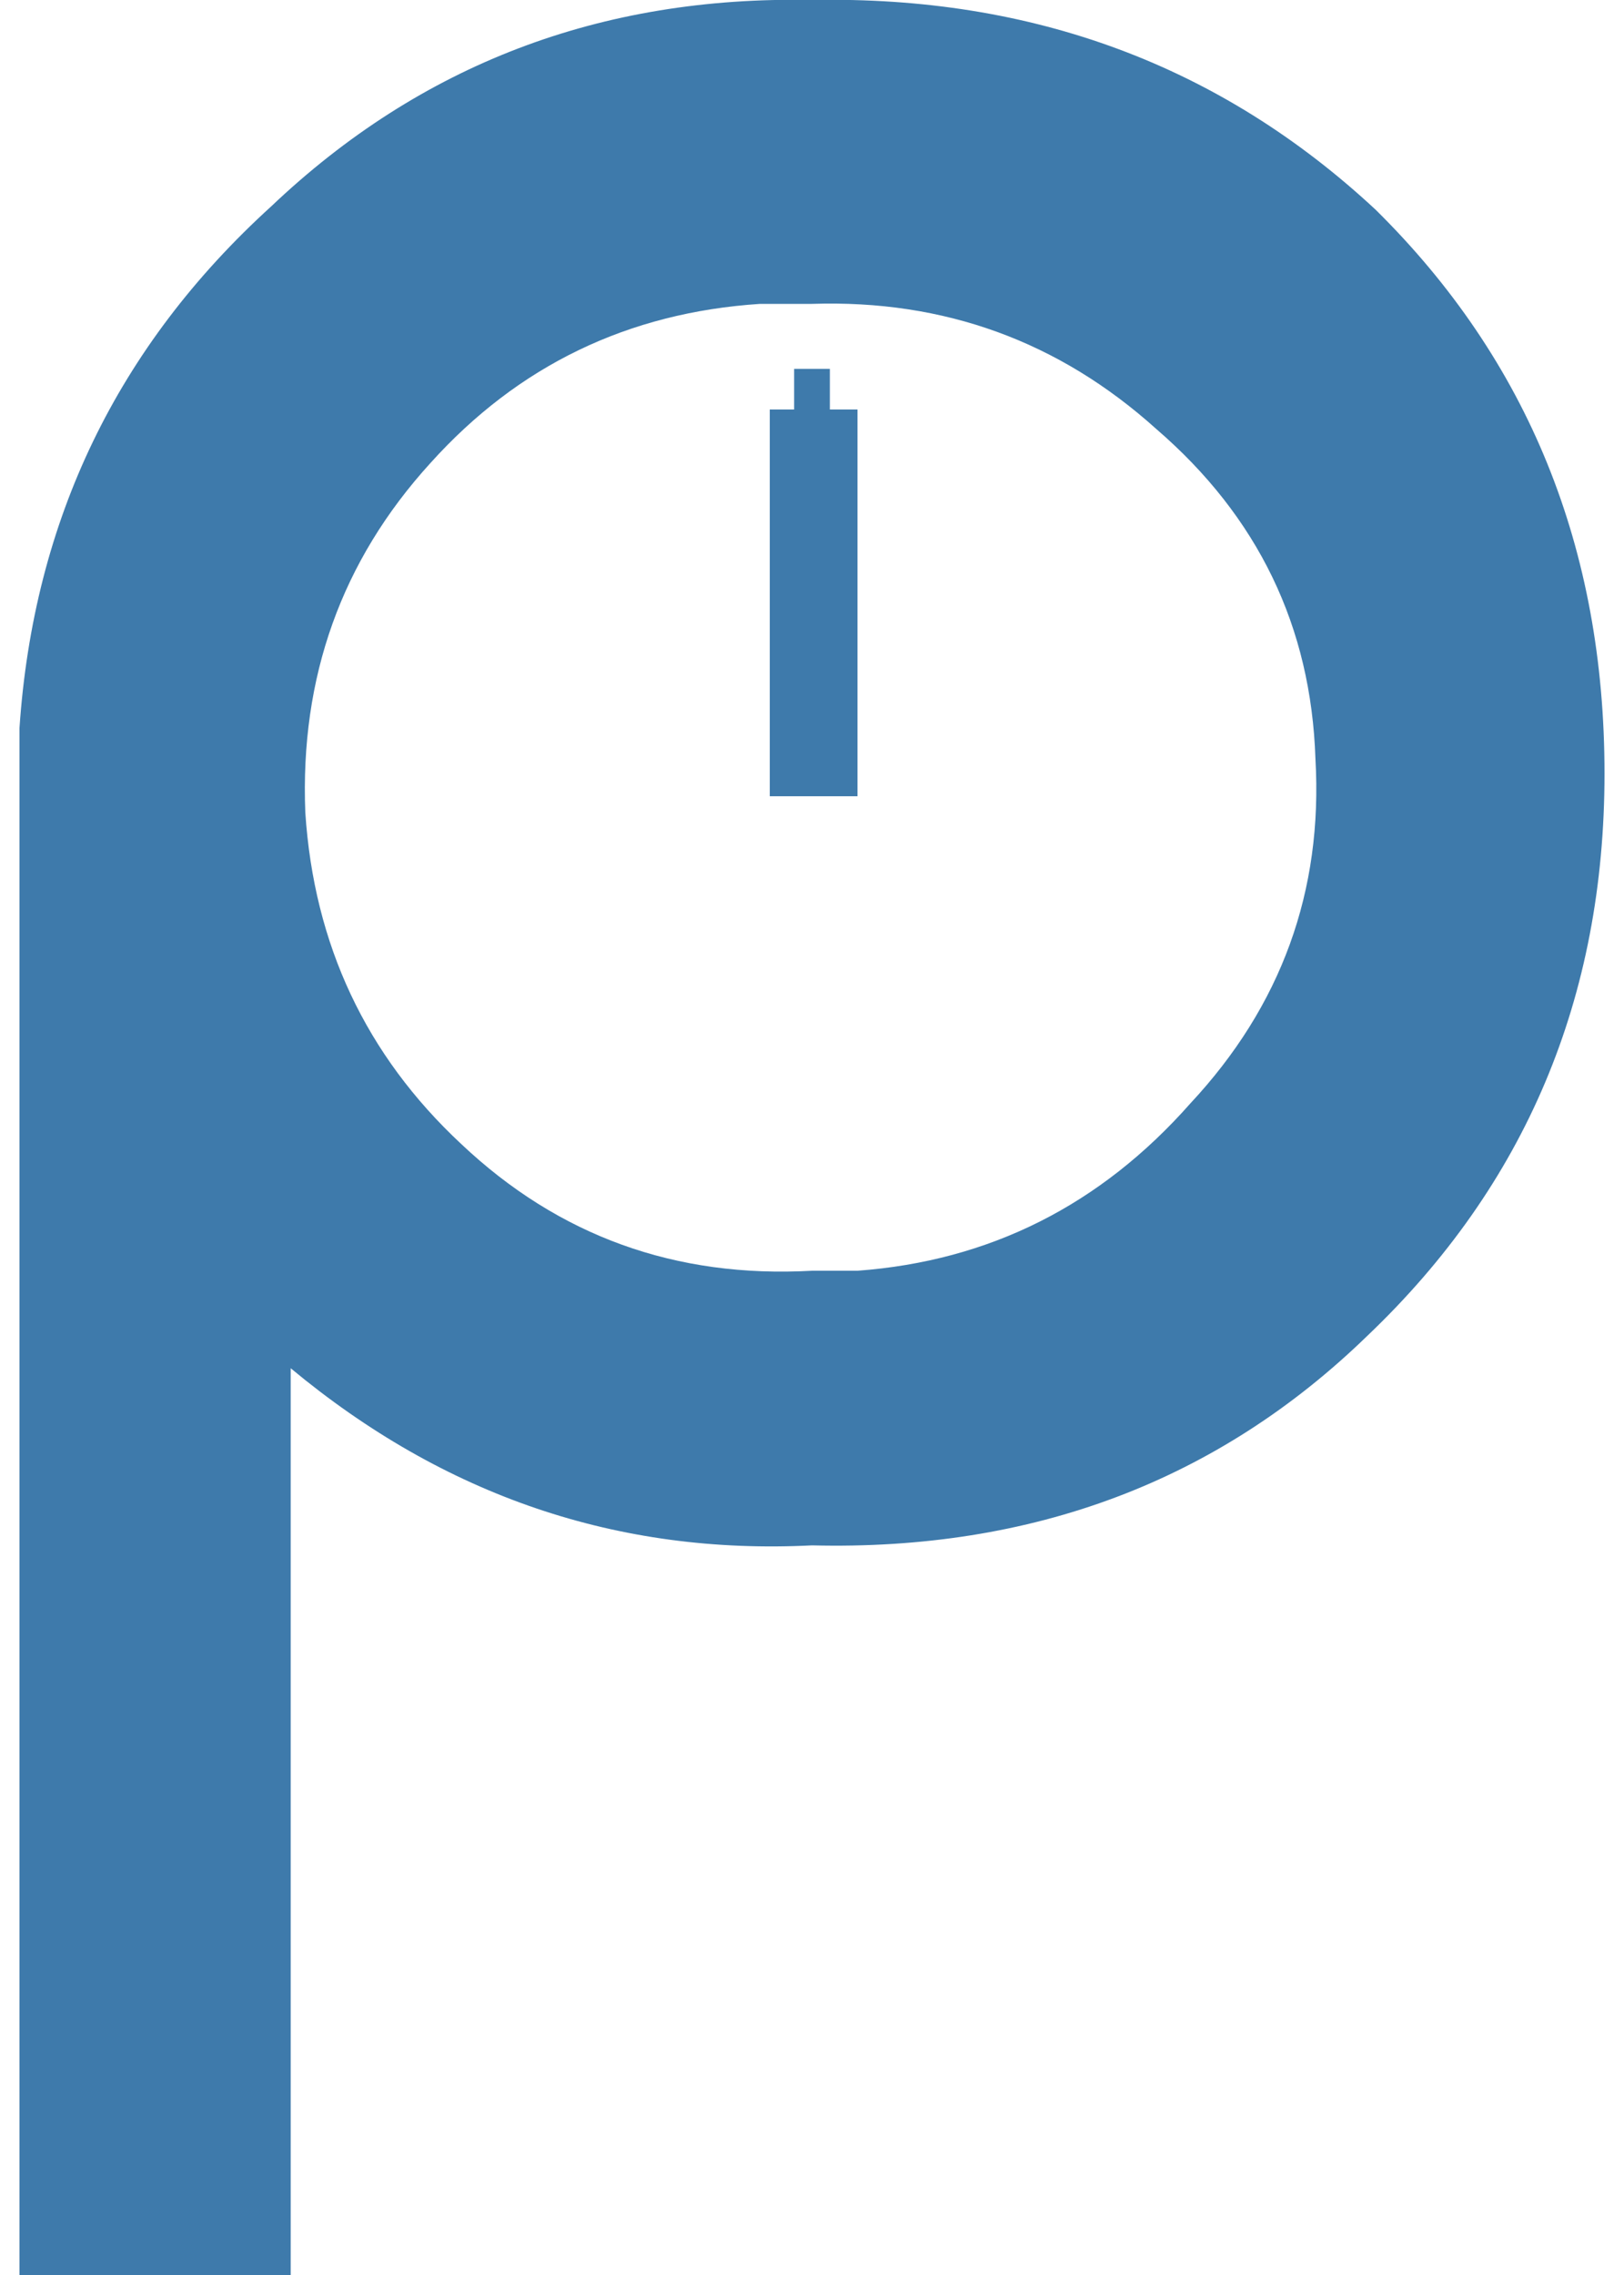 <?xml version="1.0" encoding="utf-8"?><svg id="spinner" image-rendering="auto" baseProfile="basic" version="1.1" x="0px" y="0px" width="50" height="70" xmlns="http://www.w3.org/2000/svg" xmlns:xlink="http://www.w3.org/1999/xlink"><g id="Scene-1" overflow="visible"><path fill="#3E7AAB" stroke="none" d="M42.1 41.1Q49.4 34.15 49.4 23.8 49.4 13.4 42.35 6.45 35.2 -.2 25 0 15.25 -.2 8.35 6.35 1.25 12.8 .6 22.4L.6 70 8.95 70 8.95 42.1Q16.05 48 25 47.55 35.2 47.8 42.1 41.1M23.4 9.35L25 9.35Q31.1 9.15 35.6 13.2 40.3 17.25 40.5 23.35 40.85 29.45 36.65 33.95 32.5 38.65 26.4 39.1L25 39.1Q18.7 39.45 14.2 35.2 9.8 31.1 9.4 25 9.15 18.75 13.25 14.25 17.3 9.75 23.4 9.35Z"/><g id="hand3" transform="translate(25.05 24.5)"><animateTransform attributeName="transform" additive="replace" type="translate" repeatCount="indefinite" dur="12.5s" keyTimes="0;1" values="25.05,23;25.05,23"/><animateTransform attributeName="transform" additive="sum" type="rotate" repeatCount="indefinite" dur="12.5s" keyTimes="0;.497;.997;1" values="0,0,0;540,0,0;1080,0,0;1080,0,0"/><animateTransform attributeName="transform" additive="sum" type="translate" repeatCount="indefinite" dur="12.5s" keyTimes="0;1" values="0,1.5;0,1.5"/><path fill="#3E7AAB" stroke="none" d="M1.35 -11.9L-1.35 -11.9 -1.35 0 1.35 0 1.35 -11.9Z"/></g><g id="hand2" transform="translate(25 22)"><animateTransform attributeName="transform" additive="replace" type="translate" repeatCount="indefinite" dur="12.5s" keyTimes="0;1" values="25.05,23;25.05,23"/><animateTransform attributeName="transform" additive="sum" type="rotate" repeatCount="indefinite" dur="12.5s" keyTimes="0;.047;.1;.147;.2;.247;.3;.347;.4;.447;.5;.547;.6;.647;.7;.747;.8;.847;.9;.947;.997;1" values="0,0,0;540,0,0;1080,0,0;1620,0,0;2160,0,0;2700,0,0;3240,0,0;3780,0,0;4320,0,0;4860,0,0;5400,0,0;5940,0,0;6480,0,0;7020,0,0;7560,0,0;8100,0,0;8640,0,0;9180,0,0;9720,0,0;10260,0,0;10800,0,0;10800,0,0"/><animateTransform attributeName="transform" additive="sum" type="translate" repeatCount="indefinite" dur="12.5s" keyTimes="0;1" values="-.05,-1;-.05,-1"/><path fill="#3E7AAB" stroke="none" d="M.55 -.95L.55 -10.65 -.55 -10.65 -.55 -.95 .55 -.95Z"/></g></g></svg>